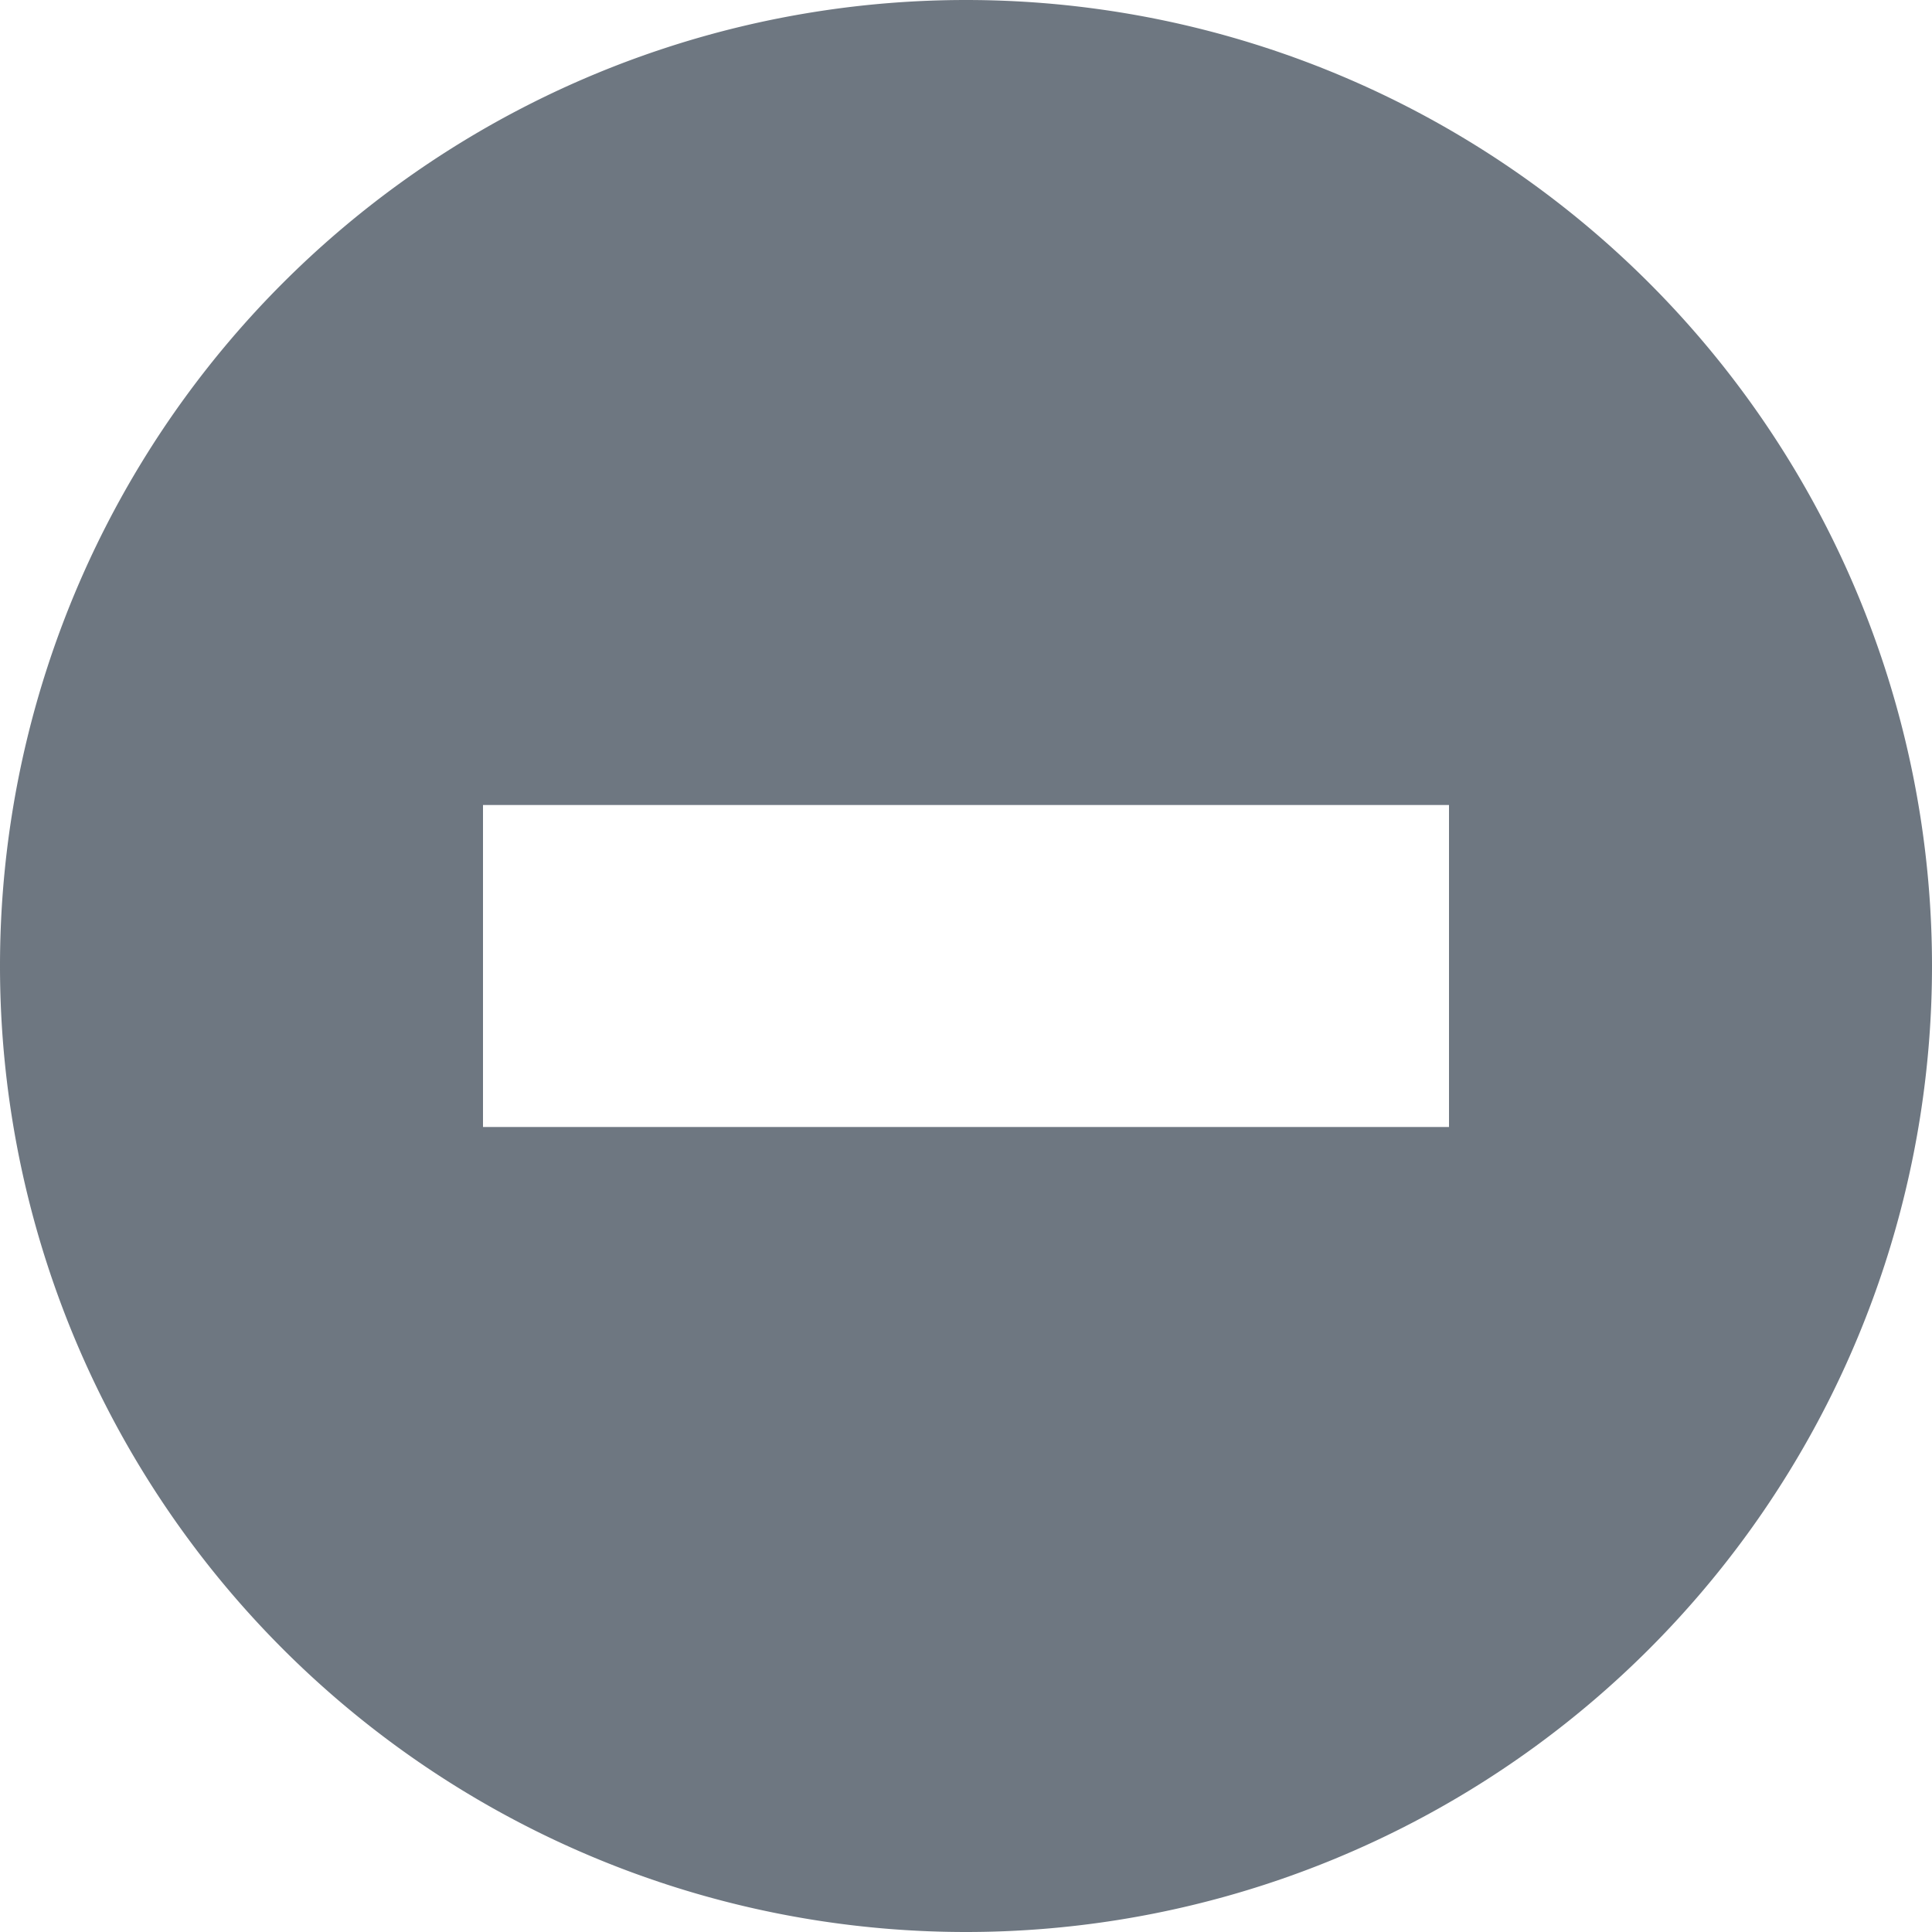 <?xml version="1.0" encoding="UTF-8" standalone="no"?>
<svg
   viewBox="0 0 12 12"
   width="12"
   height="12"
   version="1.1"
   id="svg4"
   sodipodi:docname="no-entry-fill.svg"
   inkscape:version="1.1.2 (b8e25be8, 2022-02-05)"
   inkscape:export-filename="/Users/kyontan/src/slack-notify-action/assets/no-entry-fill.png"
   inkscape:export-xdpi="216.75"
   inkscape:export-ydpi="216.75"
   xmlns:inkscape="http://www.inkscape.org/namespaces/inkscape"
   xmlns:sodipodi="http://sodipodi.sourceforge.net/DTD/sodipodi-0.dtd"
   xmlns="http://www.w3.org/2000/svg"
   xmlns:svg="http://www.w3.org/2000/svg">
  <defs
     id="defs8" />
  <sodipodi:namedview
     id="namedview6"
     pagecolor="#ffffff"
     bordercolor="#666666"
     borderopacity="1.0"
     inkscape:pageshadow="2"
     inkscape:pageopacity="0.0"
     inkscape:pagecheckerboard="0"
     showgrid="false"
     inkscape:zoom="22.14666"
     inkscape:cx="1.3546061"
     inkscape:cy="10.182122"
     inkscape:window-width="1339"
     inkscape:window-height="849"
     inkscape:window-x="152"
     inkscape:window-y="68"
     inkscape:window-maximized="0"
     inkscape:current-layer="svg4" />
  <path
     fill-rule="evenodd"
     d="M6 0a6 6 0 100 12A6 6 0 006 0zm3 5H3v2h6V5z"
     id="path2"
     style="fill:#6e7781;fill-opacity:1" />
</svg>
